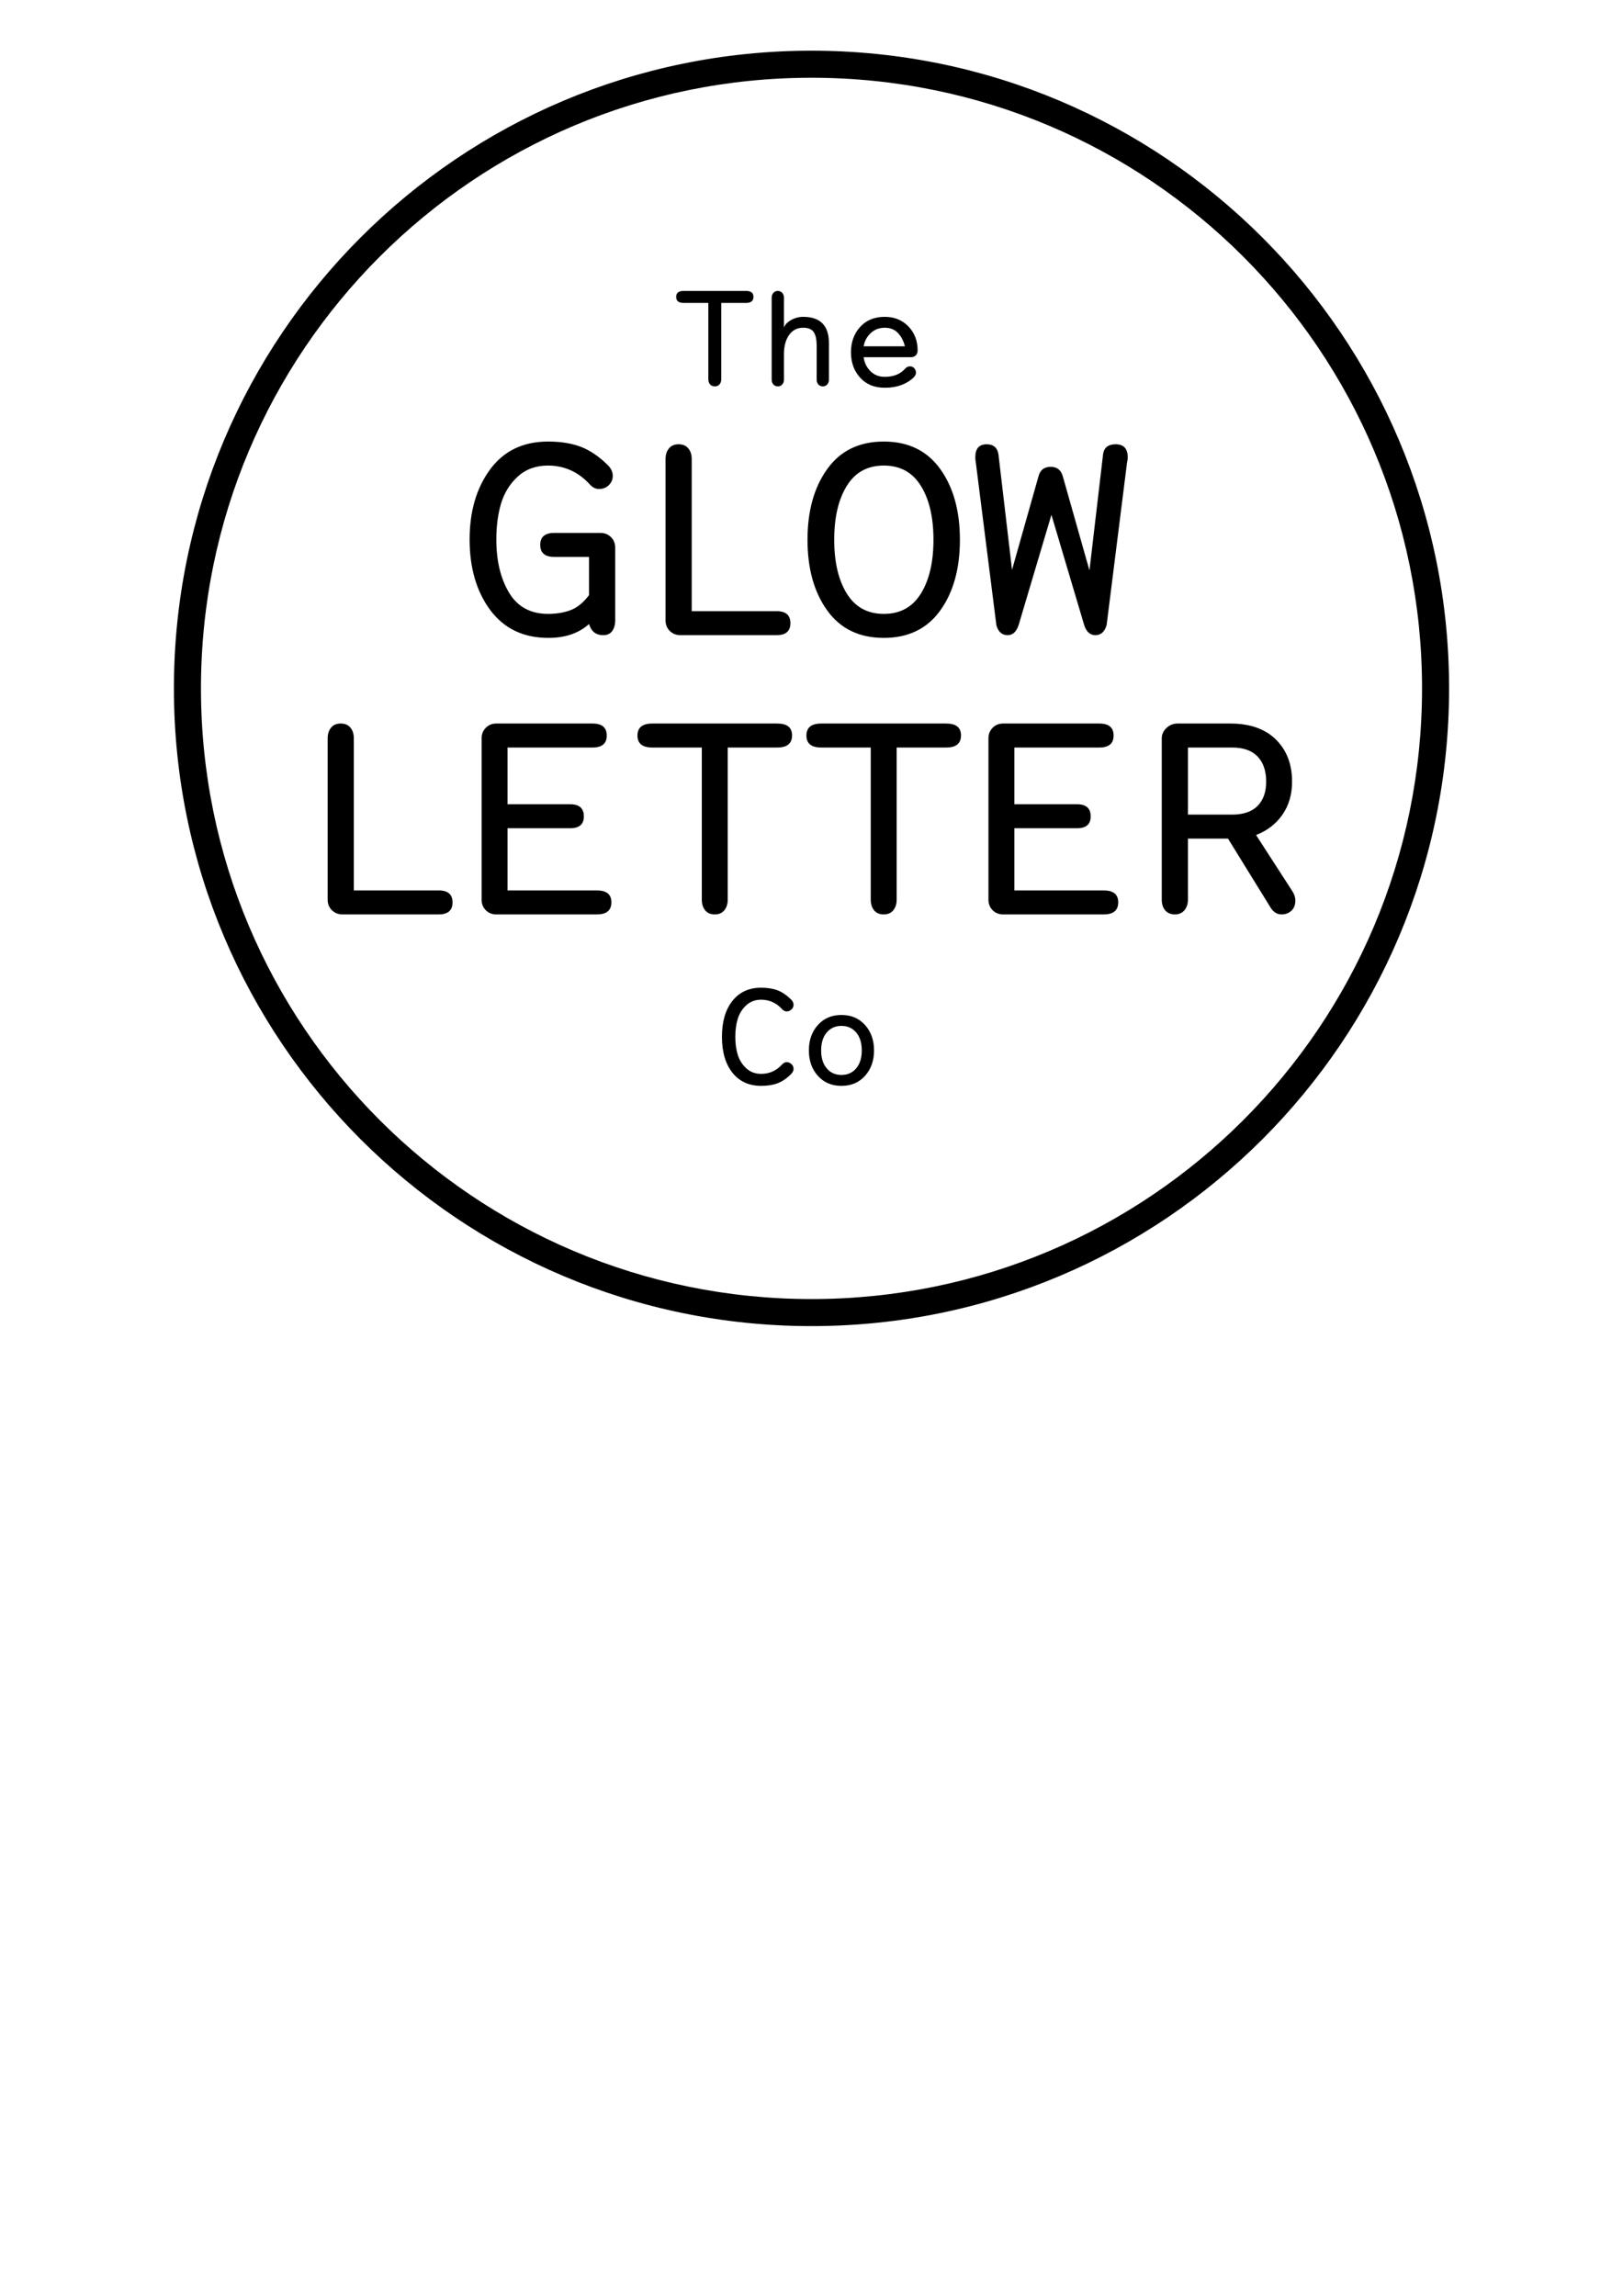 <?xml version="1.0" encoding="UTF-8"?>
<!DOCTYPE svg PUBLIC "-//W3C//DTD SVG 1.1//EN" "http://www.w3.org/Graphics/SVG/1.1/DTD/svg11.dtd">
<!-- Creator: CorelDRAW 2020 (64-Bit) -->
<svg xmlns="http://www.w3.org/2000/svg" xml:space="preserve" width="8.268in" height="11.693in" version="1.1" style="shape-rendering:geometricPrecision; text-rendering:geometricPrecision; image-rendering:optimizeQuality; fill-rule:evenodd; clip-rule:evenodd"
viewBox="0 0 8267.72 11692.91"
 xmlns:xlink="http://www.w3.org/1999/xlink"
 xmlns:xodm="http://www.corel.com/coreldraw/odm/2003">
 <defs>
  <style type="text/css">
   <![CDATA[
    .fil0 {fill:black}
    .fil1 {fill:black;fill-rule:nonzero}
   ]]>
  </style>
 </defs>
 <g id="Layer_x0020_1">
  <path class="fil0" d="M4133.86 258.18c1793.84,0 3248.03,1454.19 3248.03,3248.03 0,1793.84 -1454.19,3248.03 -3248.03,3248.03 -1793.84,0 -3248.03,-1454.19 -3248.03,-3248.03 0,-1793.84 1454.19,-3248.03 3248.03,-3248.03zm0 137.8c1717.74,0 3110.24,1392.5 3110.24,3110.24 0,1717.74 -1392.5,3110.24 -3110.24,3110.24 -1717.74,0 -3110.24,-1392.5 -3110.24,-3110.24 0,-1717.74 1392.5,-3110.24 3110.24,-3110.24z"/>
  <path class="fil1" d="M3482.13 1542.91c-25.12,0 -37.73,-10.19 -37.73,-30.56 0,-20.37 12.61,-30.56 37.73,-30.56l318.4 0c25.11,0 37.61,10.07 37.61,30.33 0,20.48 -12.61,30.79 -37.73,30.79l-126.15 0 0 387.38c0,10.99 -2.89,20.14 -8.57,27.08 -5.79,7.06 -13.89,10.53 -24.42,10.53 -10.53,0 -18.63,-3.47 -24.42,-10.3 -5.67,-6.94 -8.56,-16.09 -8.56,-27.31l0 -387.38 -126.16 0zm448.84 391.08l0 -417.94c0,-9.72 2.89,-17.82 8.68,-24.42 5.79,-6.59 13.31,-9.84 22.57,-9.84 9.26,0 16.78,3.24 22.57,9.84 5.78,6.6 8.68,14.7 8.68,24.42l0 152.55c5.21,-14.93 17.36,-27.89 36.57,-38.66 19.21,-10.76 39.7,-16.2 61.34,-16.2 87.5,0 131.25,44.68 131.25,134.03l0 186.22c0,9.72 -2.89,17.83 -8.68,24.19 -5.79,6.48 -13.31,9.72 -22.57,9.72 -9.26,0 -16.78,-3.24 -22.57,-9.61 -5.78,-6.48 -8.68,-14.58 -8.68,-24.31l0 -172.22c0,-32.75 -5.09,-56.37 -15.28,-70.83 -10.19,-14.47 -28.01,-21.65 -53.47,-21.65 -30.56,0 -54.4,12.39 -71.87,37.15 -17.36,24.65 -26.04,57.06 -26.04,97.11l0 130.44c0,9.72 -2.89,17.83 -8.68,24.31 -5.79,6.37 -13.31,9.61 -22.57,9.61 -9.26,0 -16.78,-3.24 -22.57,-9.61 -5.79,-6.48 -8.68,-14.58 -8.68,-24.31zm450.46 -10.65c-31.02,-34.37 -46.53,-77.31 -46.53,-129.05 0,-51.74 15.51,-94.79 46.64,-129.05 31.02,-34.37 72.92,-51.5 125.58,-51.5 48.96,0 89.12,16.32 120.37,48.84 31.37,32.64 46.99,73.15 46.99,121.76 0,11.11 -3.13,19.67 -9.49,25.81 -6.37,6.13 -14.81,9.14 -25.46,9.14l-240.04 0c3.59,27.78 15.05,51.39 34.26,70.83 19.21,19.44 43.63,29.17 73.26,29.17 44.91,0 79.63,-13.89 104.05,-41.78 7.06,-7.76 15.17,-11.69 24.42,-11.69 9.26,0 16.67,3.36 22.22,9.95 5.56,6.6 8.33,14.12 8.33,22.45 0,8.33 -3.7,16.2 -11.22,23.61 -36.81,35.3 -85.76,53.01 -146.76,53.01 -0.46,0 -0.81,0 -1.04,0 -52.66,0 -94.56,-17.13 -125.58,-51.5zm18.06 -159.61l210.19 0c-6.94,-27.78 -18.87,-50.46 -35.76,-68.06 -16.78,-17.59 -39.12,-26.39 -66.9,-26.39 -28.24,0 -52.09,9.15 -71.53,27.43 -19.44,18.29 -31.48,40.63 -36,67.02zm-2007.29 983.81c0,-143.52 34.96,-262.27 104.63,-356.94 69.91,-94.44 168.29,-141.67 295.14,-141.67 63.66,0 118.98,8.8 165.74,26.39 46.76,17.59 93.06,48.84 138.66,93.75 16.67,16.67 25,34.72 25,53.93 0,19.44 -6.71,35.42 -20.37,48.38 -13.43,12.73 -30.09,19.22 -49.54,19.22 -16.67,0 -31.71,-7.18 -45.37,-21.53 -58.33,-64.81 -129.63,-97.45 -214.12,-97.91 -61.8,0 -113.19,18.52 -153.93,55.56 -40.51,37.04 -68.98,82.87 -85.42,137.04 -16.2,54.17 -24.31,115.51 -24.31,183.8 0,108.57 21.53,198.84 64.81,271.07 43.06,71.99 109.49,108.1 199.07,108.1 42.59,0 80.79,-6.48 114.81,-19.21 33.8,-12.96 65.05,-38.43 93.52,-76.39l0 -194.68 -177.08 0c-47.69,0 -71.53,-20.37 -71.53,-61.11 0,-40.74 23.84,-61.11 71.76,-61.11l235.19 0c21.07,0 38.89,7.17 53.47,21.3 14.35,14.35 21.53,32.18 21.53,53.93l0 370.37c0,21.99 -5.09,40.28 -15.28,54.17 -10.19,14.12 -25.23,21.06 -45.6,21.06 -37.04,0 -61.11,-18.98 -72.45,-56.71 -52.09,46.99 -121.07,70.6 -206.94,70.6 -127.08,0 -225.69,-47.22 -296.06,-141.44 -70.14,-94.44 -105.33,-214.35 -105.33,-359.95zm998.15 412.27l0 -821.76c0,-22.22 5.79,-40.28 17.36,-54.17 11.34,-14.12 27.78,-21.07 49.31,-21.07 21.53,0 37.96,6.94 49.3,21.07 11.57,13.89 17.36,31.94 17.36,54.17l0 774.77 432.41 0c46.99,0 70.37,20.37 70.37,61.11 0,40.74 -23.38,61.11 -70.37,61.11l-490.74 0c-21.06,0 -38.89,-7.18 -53.24,-21.3 -14.58,-14.35 -21.76,-32.18 -21.76,-53.94zm823.84 -50.23c-67.13,-93.06 -100.7,-213.19 -100.7,-360.41 0,-146.99 33.57,-267.36 100.7,-360.42 66.9,-93.29 162.96,-139.81 287.96,-139.81 124.77,0 220.6,46.53 287.5,139.81 66.9,93.06 100.23,213.43 100.23,360.42 0,147.22 -33.33,267.36 -100.23,360.41 -66.9,92.83 -162.73,139.35 -287.5,139.35 -125,0 -221.06,-46.53 -287.96,-139.35zm99.54 -634.95c-42.82,68.98 -64.12,160.41 -64.12,274.3 0,113.89 21.3,205.32 64.12,274.31 42.59,68.98 105.56,103.47 188.66,103.47 83.1,0 146.06,-34.49 188.66,-103.47 42.82,-68.98 64.12,-160.42 64.12,-274.31 0,-113.89 -21.3,-205.32 -64.12,-274.3 -42.59,-68.98 -105.56,-103.47 -188.66,-103.47 -83.1,0 -146.07,34.49 -188.66,103.47zm654.63 -146.3c0,-43.28 19.21,-65.04 57.41,-65.51 34.72,0 54.86,16.9 60.42,50.93l69.21 588.66 135.65 -479.17c8.57,-30.32 29.17,-45.6 61.81,-45.6 32.64,0 53.24,17.13 62.04,51.39l134.95 476.15 69.68 -593.98c5.32,-32.17 26.62,-48.38 63.66,-48.38 40.51,0 61.11,21.53 61.57,64.58 0,10.19 -1.16,19.68 -3.47,28.47l-103.94 827.31c-9.95,34.49 -28.93,51.85 -57.41,51.85 -25.93,0 -44.68,-16.2 -56.02,-48.38l-167.82 -564.58 -166.9 560.88c-11.34,34.72 -30.09,52.08 -56.02,52.08 -28.93,0 -47.92,-16.67 -57.41,-50.23l-104.63 -827.31c-1.85,-9.03 -2.78,-18.75 -2.78,-29.17zm-3299.3 2253.8l0 -821.76c0,-22.22 5.79,-40.28 17.36,-54.17 11.34,-14.12 27.78,-21.07 49.31,-21.07 21.53,0 37.96,6.94 49.3,21.07 11.57,13.89 17.36,31.94 17.36,54.17l0 774.77 432.41 0c46.99,0 70.37,20.37 70.37,61.11 0,40.74 -23.38,61.11 -70.37,61.11l-490.74 0c-21.06,0 -38.89,-7.18 -53.24,-21.3 -14.58,-14.35 -21.76,-32.18 -21.76,-53.94zm784.26 0l0 -821.76c0,-21.3 7.18,-39.12 21.3,-53.47 14.35,-14.58 31.94,-21.76 53.24,-21.76l490.51 0c48.38,0 72.45,20.37 72.45,61.34 0,40.51 -24.07,60.88 -72.45,60.88l-433.1 0 0 288.89 319.21 0c46.53,0 69.68,20.6 69.68,61.81 0,40.28 -23.15,60.41 -69.68,60.41l-319.21 0 0 316.67 455.09 0c49.3,0 74.07,20.14 74.07,60.41 0,41.2 -24.54,61.81 -73.84,61.81l-512.73 0c-21.3,0 -38.89,-7.18 -53.24,-21.3 -14.12,-14.35 -21.3,-32.18 -21.3,-53.94zm869.44 -774.77c-50.23,0 -75.46,-20.37 -75.46,-61.11 0,-40.74 25.23,-61.11 75.46,-61.11l636.8 0c50.23,0 75.23,20.14 75.23,60.65 0,40.97 -25.23,61.57 -75.46,61.57l-252.31 0 0 774.77c0,21.99 -5.79,40.28 -17.13,54.17 -11.57,14.12 -27.78,21.06 -48.84,21.06 -21.06,0 -37.27,-6.94 -48.84,-20.6 -11.34,-13.89 -17.13,-32.18 -17.13,-54.63l0 -774.77 -252.31 0zm860.65 0c-50.23,0 -75.46,-20.37 -75.46,-61.11 0,-40.74 25.23,-61.11 75.46,-61.11l636.8 0c50.23,0 75.23,20.14 75.23,60.65 0,40.97 -25.23,61.57 -75.46,61.57l-252.31 0 0 774.77c0,21.99 -5.79,40.28 -17.13,54.17 -11.57,14.12 -27.78,21.06 -48.84,21.06 -21.06,0 -37.27,-6.94 -48.84,-20.6 -11.34,-13.89 -17.13,-32.18 -17.13,-54.63l0 -774.77 -252.31 0zm851.85 774.77l0 -821.76c0,-21.3 7.18,-39.12 21.3,-53.47 14.35,-14.58 31.94,-21.76 53.24,-21.76l490.51 0c48.38,0 72.45,20.37 72.45,61.34 0,40.51 -24.07,60.88 -72.45,60.88l-433.1 0 0 288.89 319.21 0c46.53,0 69.68,20.6 69.68,61.81 0,40.28 -23.15,60.41 -69.68,60.41l-319.21 0 0 316.67 455.09 0c49.3,0 74.07,20.14 74.07,60.41 0,41.2 -24.54,61.81 -73.84,61.81l-512.73 0c-21.3,0 -38.89,-7.18 -53.24,-21.3 -14.12,-14.35 -21.3,-32.18 -21.3,-53.94zm882.87 0l0 -821.76c0,-19.44 7.64,-36.57 22.92,-51.62 15.51,-14.81 33.33,-22.69 53.47,-23.61l272.91 0c99.54,0 177.08,27.08 231.94,81.25 55.09,54.17 82.64,125.93 82.64,214.81 0,64.59 -16.2,120.6 -48.84,167.83 -32.64,47.22 -77.54,81.94 -134.72,103.93l183.33 283.56c11.34,16.9 16.9,33.57 16.9,50.23 0,22.22 -6.71,39.58 -20.14,51.85 -13.43,12.5 -30.32,18.75 -50.46,18.75 -21.99,0 -40.28,-11.11 -54.63,-33.33l-217.82 -352.78 -204.17 0 0 310.88c0,21.99 -6.02,40.28 -17.83,54.17 -12.04,14.12 -28.24,21.06 -48.38,21.06 -21.3,0 -37.73,-6.94 -49.54,-20.6 -11.8,-13.89 -17.59,-32.18 -17.59,-54.63zm133.33 -433.1l225 0c57.41,0 100.7,-14.81 129.86,-44.44 29.17,-29.63 43.75,-70.83 43.75,-123.38 0,-54.63 -14.59,-97.45 -43.75,-128.01 -29.17,-30.56 -72.45,-45.83 -129.86,-45.83l-225 0 0 341.67zm-2320.71 1314.24c-35.42,-44.91 -53.13,-105.79 -53.13,-182.64 0,-76.85 17.71,-137.73 53.24,-182.64 35.42,-44.91 84.37,-67.36 146.76,-67.36 31.83,0 59.49,4.4 82.87,13.19 23.38,8.8 46.53,24.42 69.33,46.87 8.33,8.33 12.62,17.36 12.62,26.97 0,9.26 -3.7,17.24 -10.88,23.84 -7.29,6.59 -15.28,9.95 -24.07,9.95 -8.45,0 -15.97,-3.59 -22.8,-10.76 -29.17,-32.41 -64.81,-48.73 -107.06,-48.96 -30.56,0 -56.13,9.61 -76.62,28.82 -20.6,19.21 -34.95,42.36 -43.17,69.56 -8.1,27.08 -12.15,57.29 -12.15,90.63 0,33.45 4.05,63.54 12.15,90.62 8.22,26.97 22.57,50.12 43.17,69.33 20.49,19.21 46.07,28.82 76.62,28.82 42.01,0 77.78,-16.2 107.06,-48.61 7.06,-7.41 14.58,-11.11 22.8,-11.11 8.8,0 16.78,3.36 24.07,9.96 7.18,6.59 10.88,14.58 10.88,23.84 0,9.61 -4.28,18.63 -12.62,26.96 -22.57,22.46 -45.6,38.08 -68.98,46.88 -23.38,8.8 -51.16,13.19 -83.22,13.19 -62.39,0 -111.34,-22.45 -146.87,-67.36zm435.53 16.2c-30.56,-34.14 -45.83,-77.2 -45.83,-129.4 0,-52.2 15.28,-95.26 45.83,-129.4 30.56,-34.14 70.6,-51.16 120.14,-51.16 49.54,0 89.58,17.02 120.14,51.16 30.56,34.14 45.83,77.2 45.83,129.4 0,52.2 -15.28,95.26 -45.83,129.4 -30.56,34.14 -70.6,51.16 -120.14,51.16 -49.54,0 -89.58,-17.02 -120.14,-51.16zm45.14 -220.72c-18.98,22.45 -28.47,52.89 -28.47,91.32 0,38.43 9.49,68.87 28.47,91.32 18.98,22.45 43.98,33.68 75,33.68 31.02,0 56.02,-11.23 75,-33.68 18.98,-22.45 28.47,-52.89 28.47,-91.32 0,-38.43 -9.49,-68.87 -28.47,-91.32 -18.98,-22.45 -43.98,-33.68 -75,-33.68 -31.02,0 -56.02,11.23 -75,33.68z"/>
 </g>
</svg>
